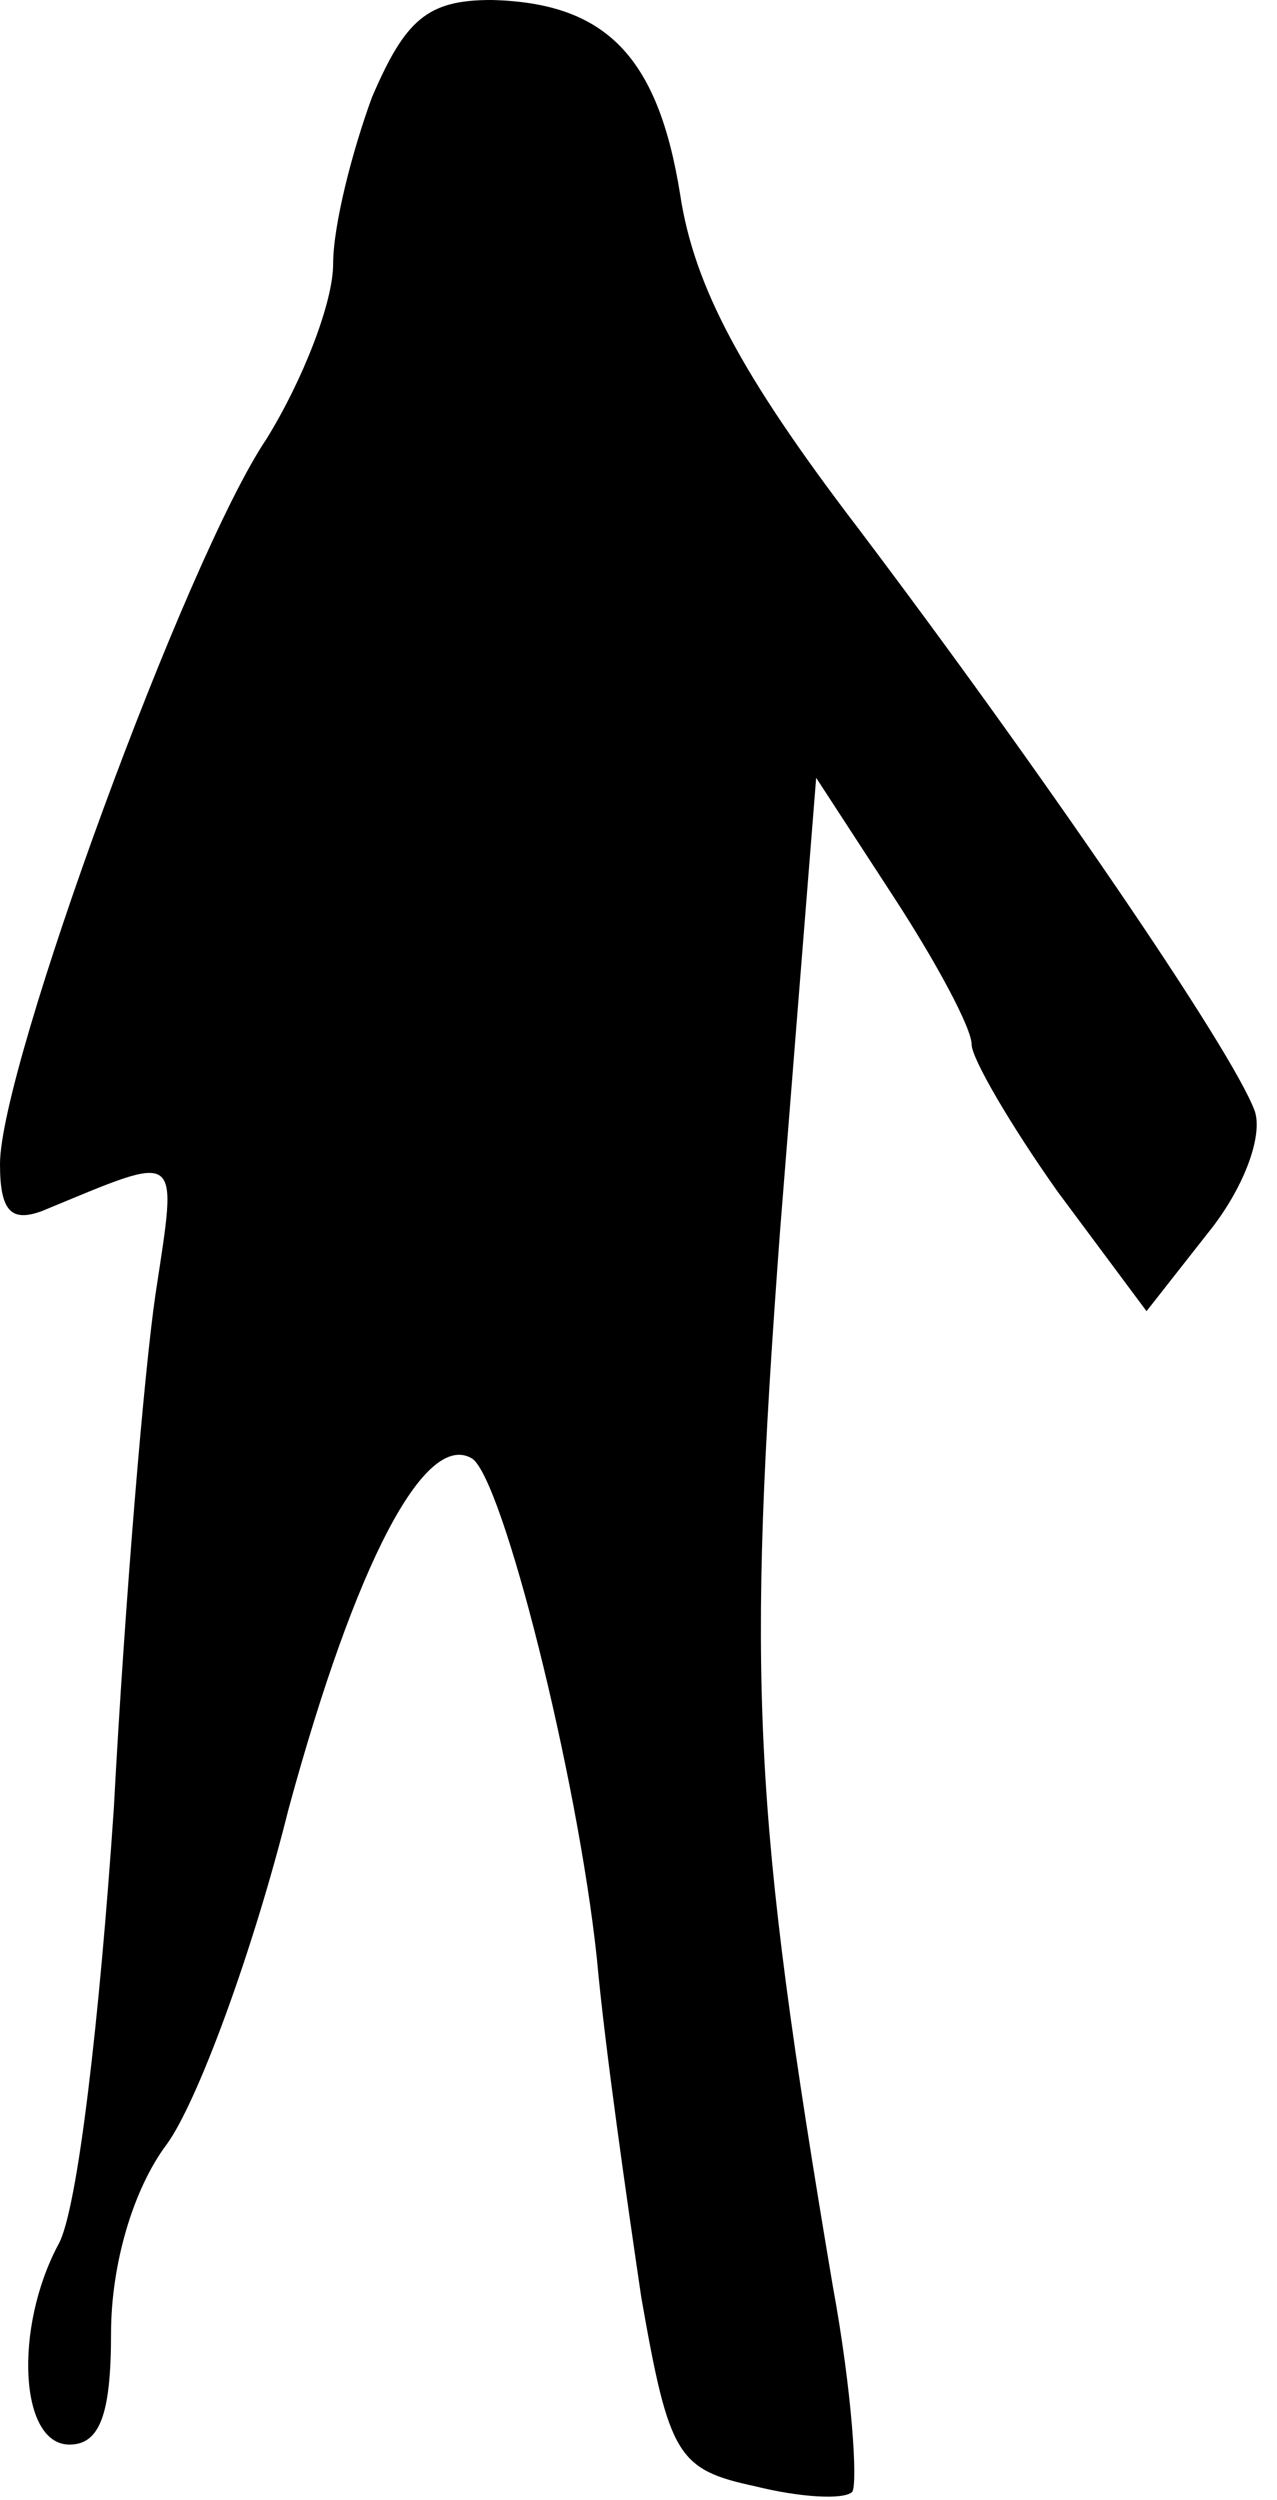 <?xml version="1.0" standalone="no"?>
<!DOCTYPE svg PUBLIC "-//W3C//DTD SVG 20010904//EN"
 "http://www.w3.org/TR/2001/REC-SVG-20010904/DTD/svg10.dtd">
<svg version="1.0" xmlns="http://www.w3.org/2000/svg"
 width="46pt" height="90pt" viewBox="0 0 46 90"
 preserveAspectRatio="xMidYMid meet">
<g transform="translate(0,90) scale(0.1,-0.1)"
fill="#000000" stroke="none">
<path fill="#000000" stroke="none" d="M134 865 c-7 -19 -14 -46 -14 -60 0
-14 -11 -42 -24 -63 -29 -43 -96 -226 -96 -261 0 -17 4 -21 15 -17 51 21 49
23 41 -30 -4 -27 -11 -110 -15 -185 -5 -74 -13 -145 -20 -157 -16 -30 -14 -72
4 -72 11 0 15 11 15 40 0 25 8 52 20 68 11 15 31 69 44 121 24 88 49 136 66
126 11 -7 38 -114 45 -180 3 -33 11 -88 16 -122 10 -57 13 -62 41 -68 16 -4
32 -5 35 -2 2 3 0 36 -7 74 -29 172 -31 218 -19 380 l13 163 28 -43 c15 -23
28 -47 28 -53 0 -5 14 -29 31 -53 l32 -43 22 28 c13 16 20 35 17 44 -8 22 -78
124 -143 210 -42 55 -59 87 -64 120 -8 50 -27 69 -68 70 -23 0 -31 -7 -43 -35z"/>
</g>
</svg>
